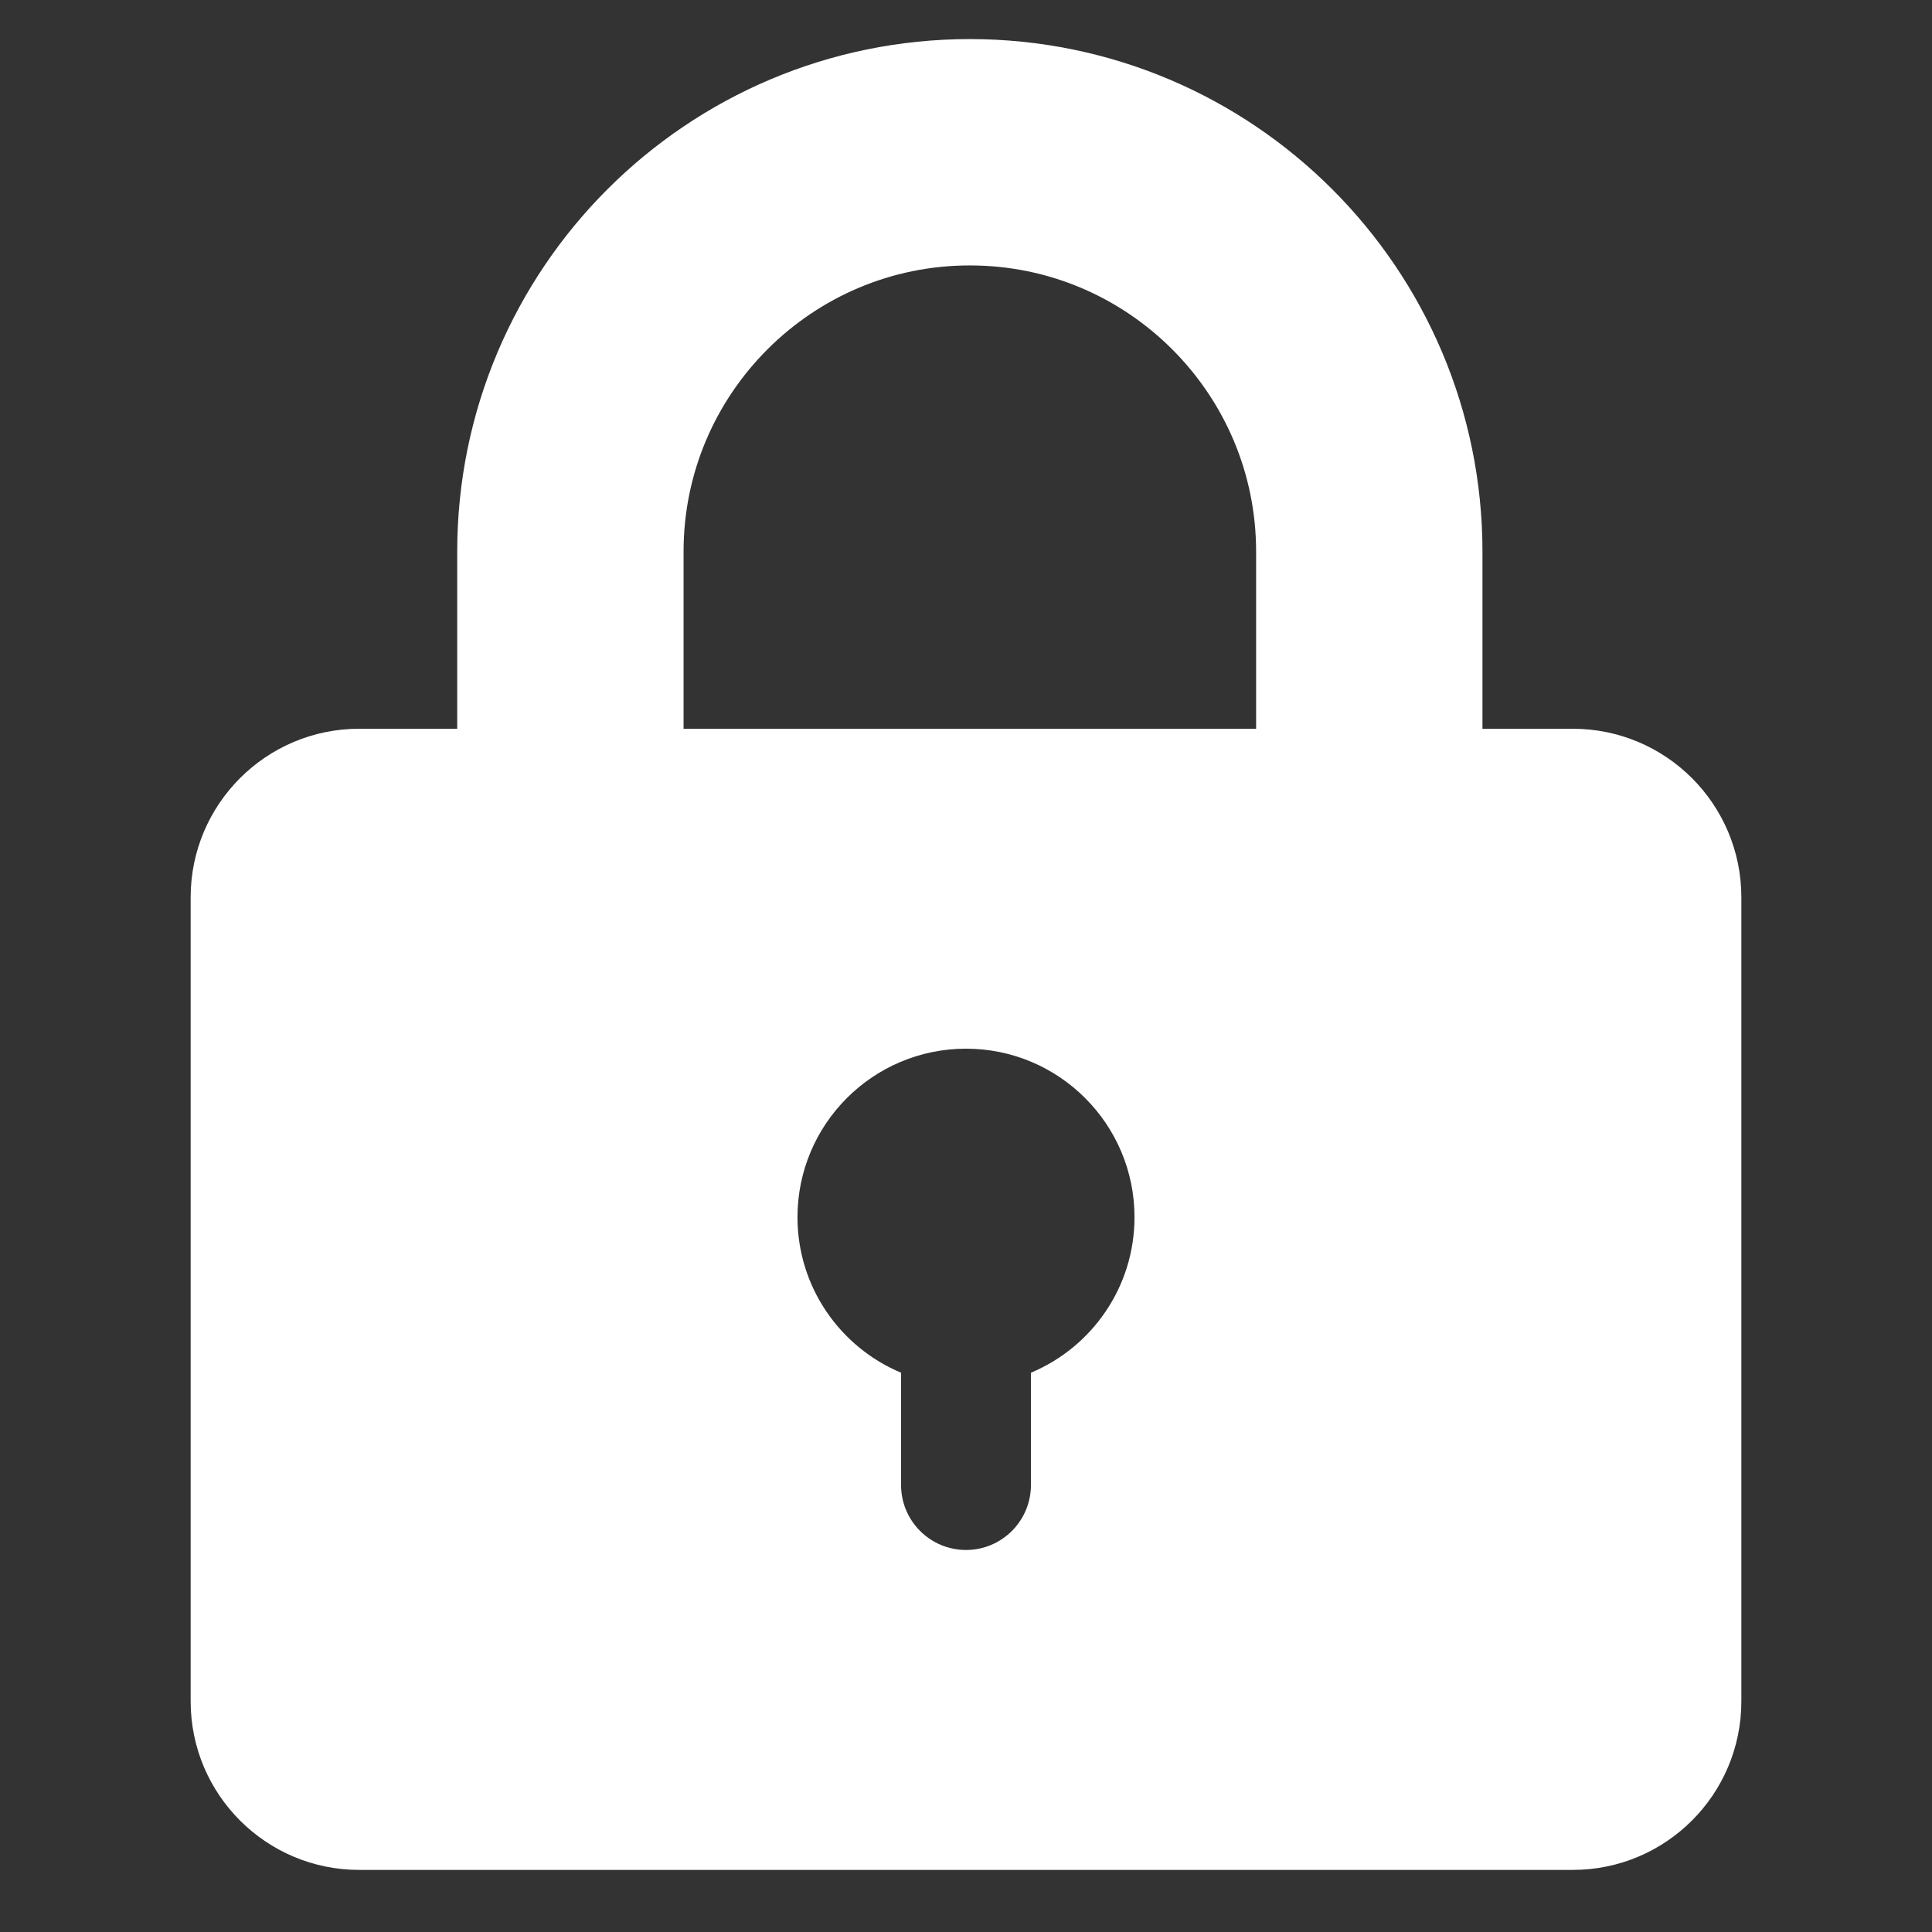 <?xml version="1.0" encoding="UTF-8" standalone="no"?>
<!DOCTYPE svg PUBLIC "-//W3C//DTD SVG 1.1//EN" "http://www.w3.org/Graphics/SVG/1.1/DTD/svg11.dtd">
<svg width="100%" height="100%" viewBox="0 0 512 512" version="1.1" xmlns="http://www.w3.org/2000/svg" xmlns:xlink="http://www.w3.org/1999/xlink" xml:space="preserve" xmlns:serif="http://www.serif.com/" style="fill-rule:evenodd;clip-rule:evenodd;stroke-linecap:round;stroke-linejoin:round;stroke-miterlimit:1.5;">
    <rect x="0" y="0" width="512" height="512" fill="#333333" stroke="none"/>
    <g id="Lock" transform="matrix(1,0,0,1,1.071,-3.369)">
        <g>
            <path d="M460.404,241.152C460.404,216.506 440.394,196.497 415.748,196.497L94.11,196.497C69.464,196.497 49.455,216.506 49.455,241.152L49.455,454.257C49.455,478.904 69.464,498.913 94.11,498.913L415.748,498.913C440.394,498.913 460.404,478.904 460.404,454.257L460.404,241.152ZM272.135,367.154C288.252,360.41 299.586,344.487 299.586,325.938C299.586,301.291 279.576,281.281 254.929,281.281C230.282,281.281 210.272,301.291 210.272,325.938C210.272,344.487 221.606,360.41 237.723,367.154L237.723,396.923C237.723,406.419 245.433,414.129 254.929,414.129C264.426,414.129 272.135,406.419 272.135,396.923L272.135,367.154Z" style="fill:white;"/>
        </g>
        <g transform="matrix(0.959,0,0,0.959,12.885,28.338)">
            <path d="M363.837,243.935L363.837,126.422C363.837,65.5 314.376,16.038 253.454,16.038C192.531,16.038 143.07,65.5 143.07,126.422L143.07,243.935" style="fill:none;stroke:white;stroke-width:62.55px;"/>
        </g>
    </g>
</svg>
